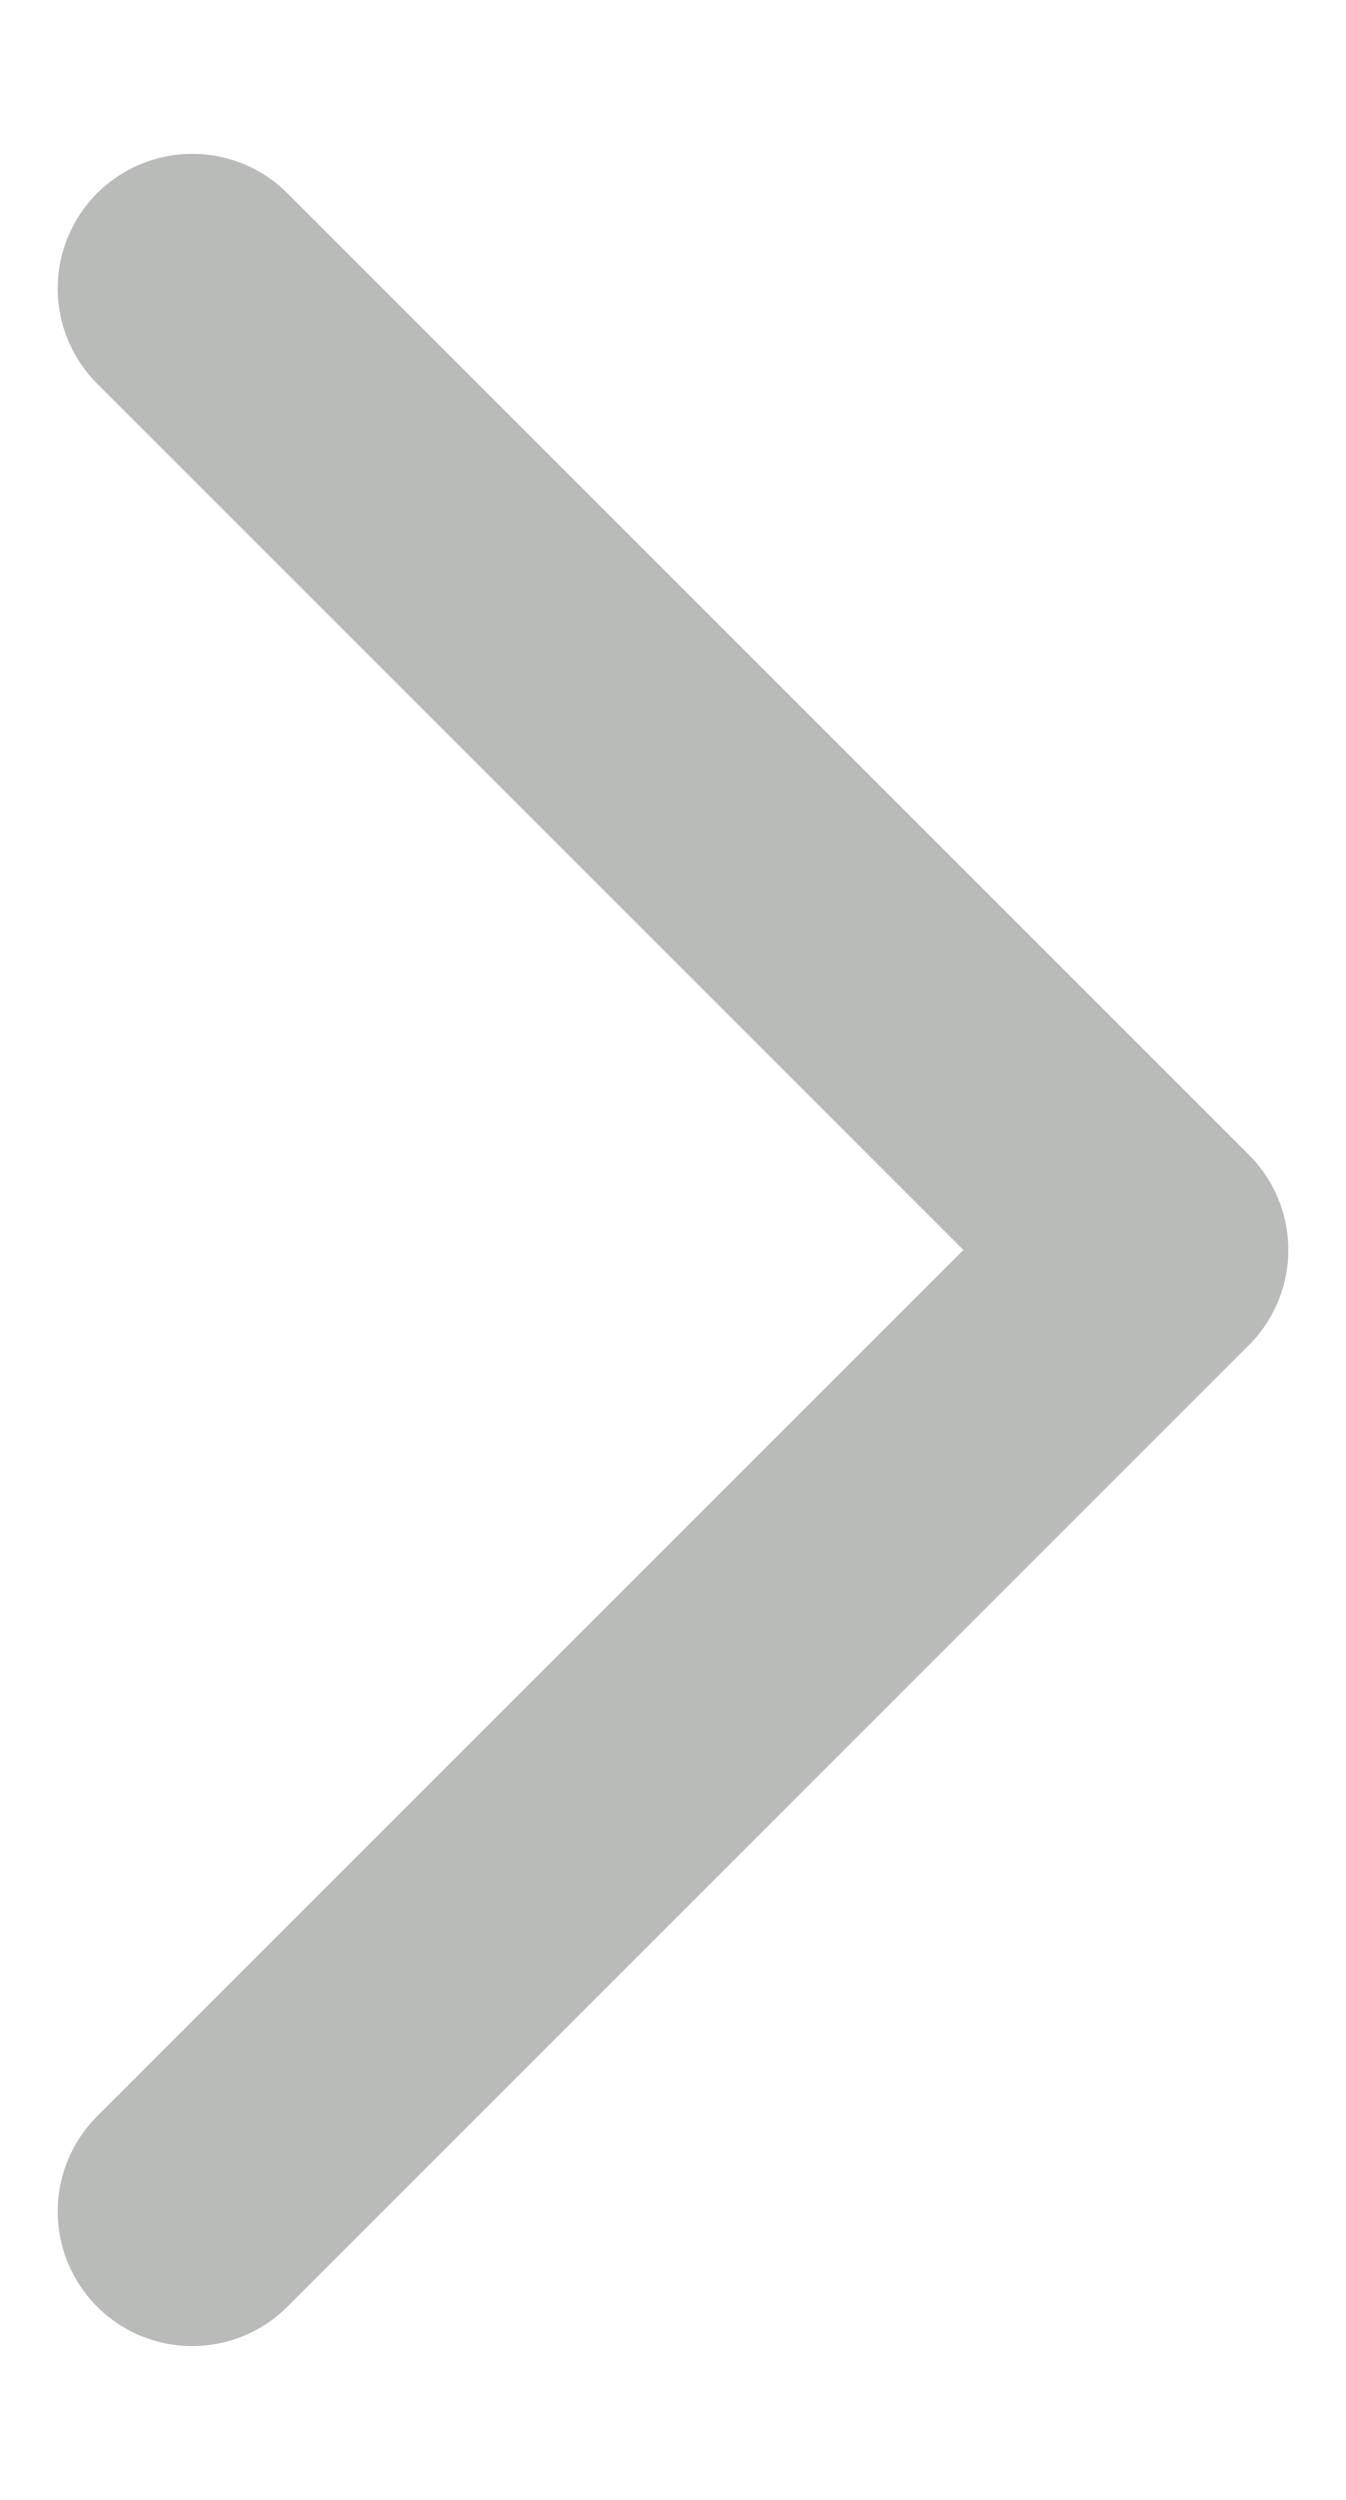 <svg width="7" height="13" viewBox="0 0 7 13" fill="none" xmlns="http://www.w3.org/2000/svg">
<path d="M1 1.5L6 6.5L1 11.5" stroke="#B9BBB9" stroke-width="1.4" stroke-linecap="round" stroke-linejoin="round"/>
</svg>
